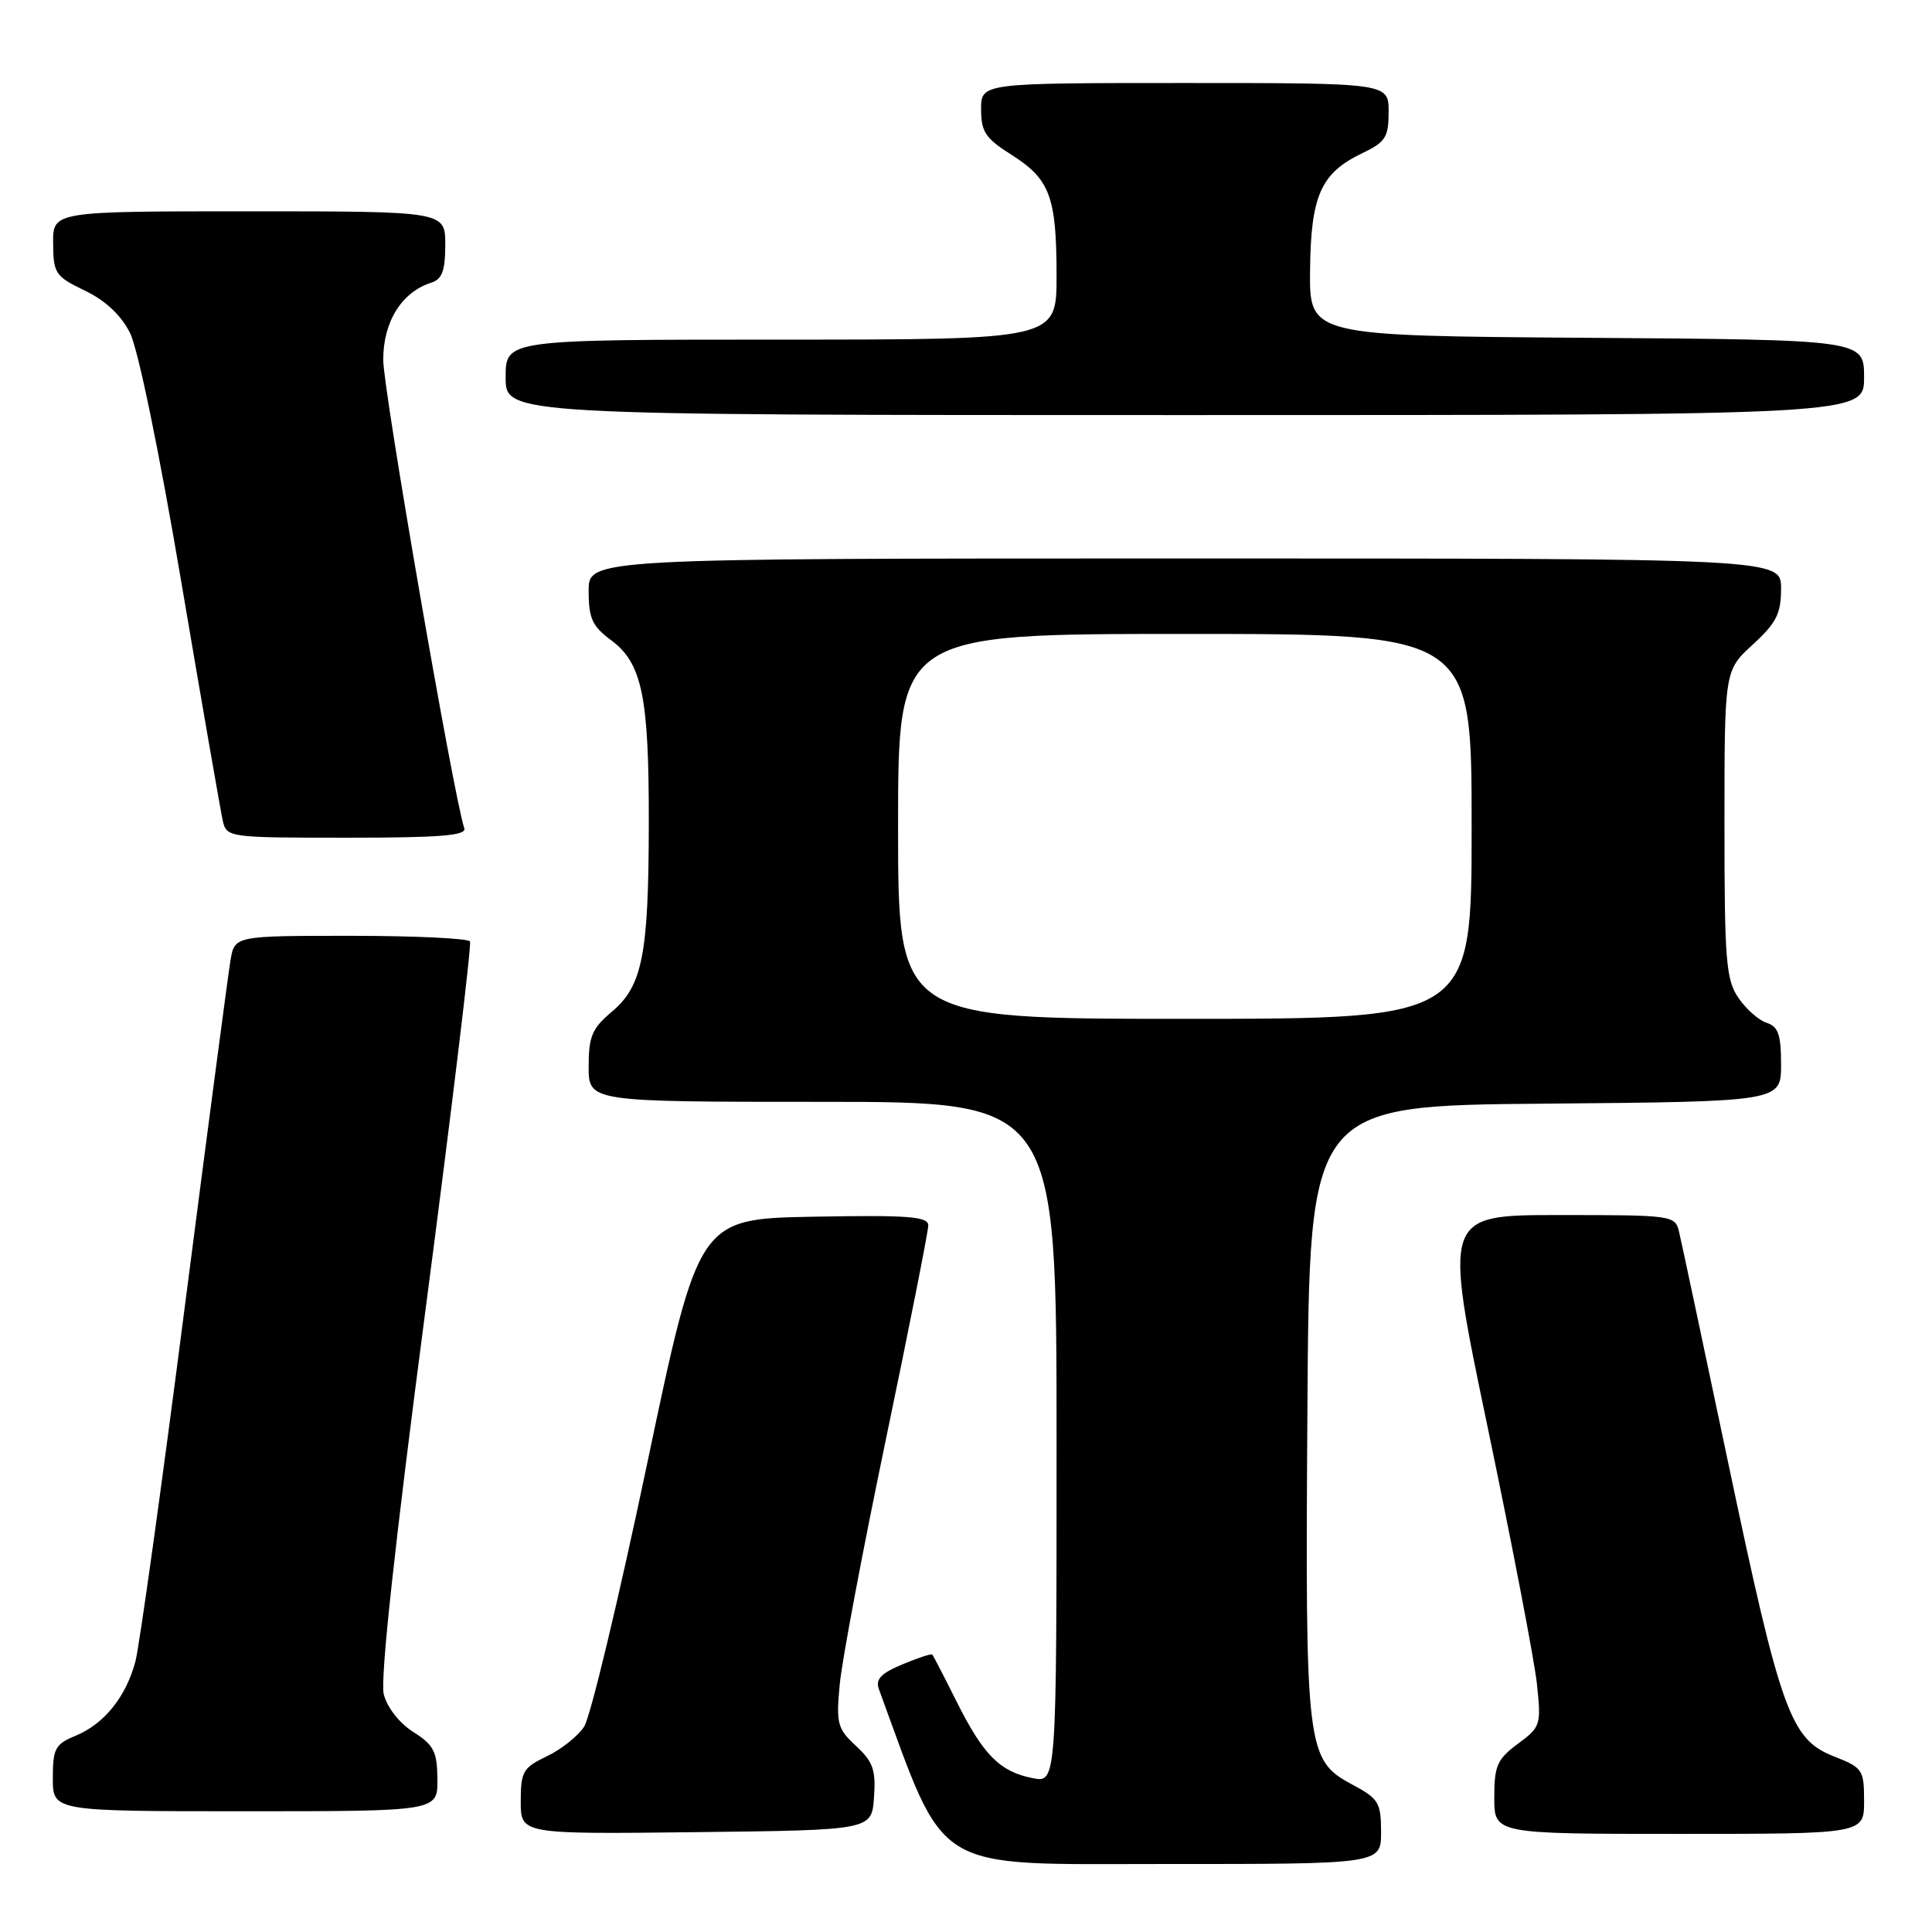 <?xml version="1.0" encoding="UTF-8" standalone="no"?>
<!DOCTYPE svg PUBLIC "-//W3C//DTD SVG 1.1//EN" "http://www.w3.org/Graphics/SVG/1.1/DTD/svg11.dtd" >
<svg xmlns="http://www.w3.org/2000/svg" xmlns:xlink="http://www.w3.org/1999/xlink" version="1.1" viewBox="0 0 256 256">
 <g >
 <path fill="currentColor"
d=" M 183.00 242.75 C 182.99 238.86 182.67 238.33 179.25 236.50 C 173.08 233.20 172.94 232.05 173.24 186.64 C 173.50 146.50 173.50 146.50 204.75 146.24 C 236.00 145.97 236.00 145.97 236.00 141.05 C 236.00 137.09 235.63 136.02 234.09 135.53 C 233.04 135.19 231.35 133.70 230.34 132.21 C 228.70 129.80 228.50 127.26 228.50 109.17 C 228.50 88.85 228.50 88.85 232.25 85.41 C 235.38 82.54 236.00 81.32 236.00 77.99 C 236.00 74.00 236.00 74.00 157.00 74.00 C 78.00 74.00 78.00 74.00 78.00 78.31 C 78.00 81.93 78.48 82.98 80.95 84.81 C 85.08 87.86 85.99 92.25 85.97 109.00 C 85.95 126.52 85.14 130.64 81.06 134.07 C 78.45 136.27 78.00 137.33 78.00 141.32 C 78.00 146.00 78.00 146.00 109.00 146.00 C 140.00 146.00 140.00 146.00 140.00 191.12 C 140.00 236.25 140.00 236.25 136.82 235.61 C 132.48 234.75 130.31 232.56 126.77 225.50 C 125.12 222.20 123.66 219.38 123.54 219.24 C 123.41 219.09 121.62 219.68 119.57 220.54 C 116.75 221.71 115.98 222.52 116.45 223.80 C 125.51 248.48 123.08 246.99 154.25 246.99 C 183.00 247.00 183.00 247.00 183.00 242.75 Z  M 115.81 238.17 C 116.07 234.54 115.69 233.44 113.43 231.35 C 110.95 229.05 110.78 228.39 111.27 223.18 C 111.56 220.05 114.32 205.42 117.40 190.65 C 120.48 175.89 123.00 163.16 123.00 162.38 C 123.00 161.19 120.44 160.99 107.79 161.22 C 92.57 161.50 92.57 161.50 85.74 194.00 C 81.98 211.87 78.23 227.53 77.40 228.79 C 76.58 230.05 74.35 231.82 72.45 232.72 C 69.30 234.23 69.00 234.75 69.00 238.70 C 69.00 243.04 69.00 243.04 92.25 242.77 C 115.50 242.50 115.50 242.50 115.81 238.17 Z  M 247.00 238.65 C 247.00 234.50 246.82 234.23 242.98 232.72 C 237.25 230.47 235.96 226.88 228.99 193.81 C 225.71 178.24 222.79 164.49 222.49 163.25 C 221.97 161.04 221.71 161.00 206.60 161.00 C 191.24 161.00 191.24 161.00 197.15 189.25 C 200.39 204.79 203.32 220.03 203.65 223.13 C 204.23 228.56 204.15 228.83 201.13 231.06 C 198.38 233.10 198.00 233.96 198.00 238.19 C 198.00 243.00 198.00 243.00 222.50 243.00 C 247.00 243.00 247.00 243.00 247.00 238.65 Z  M 57.96 235.75 C 57.93 232.09 57.48 231.22 54.77 229.50 C 52.92 228.33 51.30 226.26 50.85 224.50 C 50.36 222.55 52.29 204.74 56.39 173.50 C 59.85 147.10 62.50 125.16 62.28 124.75 C 62.06 124.34 54.95 124.00 46.49 124.00 C 31.09 124.00 31.09 124.00 30.54 127.25 C 30.24 129.04 27.49 149.85 24.44 173.50 C 21.40 197.15 18.47 218.13 17.95 220.12 C 16.71 224.82 13.82 228.42 10.03 229.99 C 7.31 231.11 7.00 231.69 7.00 235.62 C 7.00 240.00 7.00 240.00 32.50 240.00 C 58.00 240.00 58.00 240.00 57.96 235.75 Z  M 61.52 109.75 C 60.12 105.62 50.78 51.66 50.78 47.69 C 50.77 42.64 53.22 38.70 57.16 37.45 C 58.58 37.00 59.00 35.86 59.00 32.43 C 59.00 28.00 59.00 28.00 33.00 28.00 C 7.00 28.00 7.00 28.00 7.04 32.25 C 7.07 36.24 7.33 36.62 11.23 38.50 C 13.95 39.80 16.03 41.75 17.22 44.10 C 18.29 46.22 21.09 59.78 24.02 77.10 C 26.76 93.27 29.24 107.51 29.52 108.75 C 30.03 110.97 30.27 111.00 45.99 111.00 C 58.31 111.00 61.84 110.72 61.52 109.75 Z  M 247.00 50.01 C 247.00 45.02 247.00 45.02 210.25 44.76 C 173.50 44.50 173.50 44.50 173.59 35.82 C 173.69 25.89 175.02 22.91 180.55 20.28 C 183.59 18.82 184.00 18.18 184.00 14.81 C 184.00 11.00 184.00 11.00 157.00 11.00 C 130.00 11.00 130.00 11.00 130.00 14.49 C 130.00 17.47 130.58 18.34 134.04 20.52 C 139.13 23.74 140.00 26.09 140.00 36.57 C 140.00 45.00 140.00 45.00 103.50 45.00 C 67.00 45.00 67.00 45.00 67.00 50.00 C 67.00 55.00 67.00 55.00 157.00 55.00 C 247.00 55.00 247.00 55.00 247.00 50.01 Z  M 119.00 109.50 C 119.00 84.00 119.00 84.00 157.00 84.00 C 195.00 84.00 195.00 84.00 195.00 109.50 C 195.00 135.00 195.00 135.00 157.00 135.00 C 119.00 135.00 119.00 135.00 119.00 109.50 Z "/>
</g>
</svg>